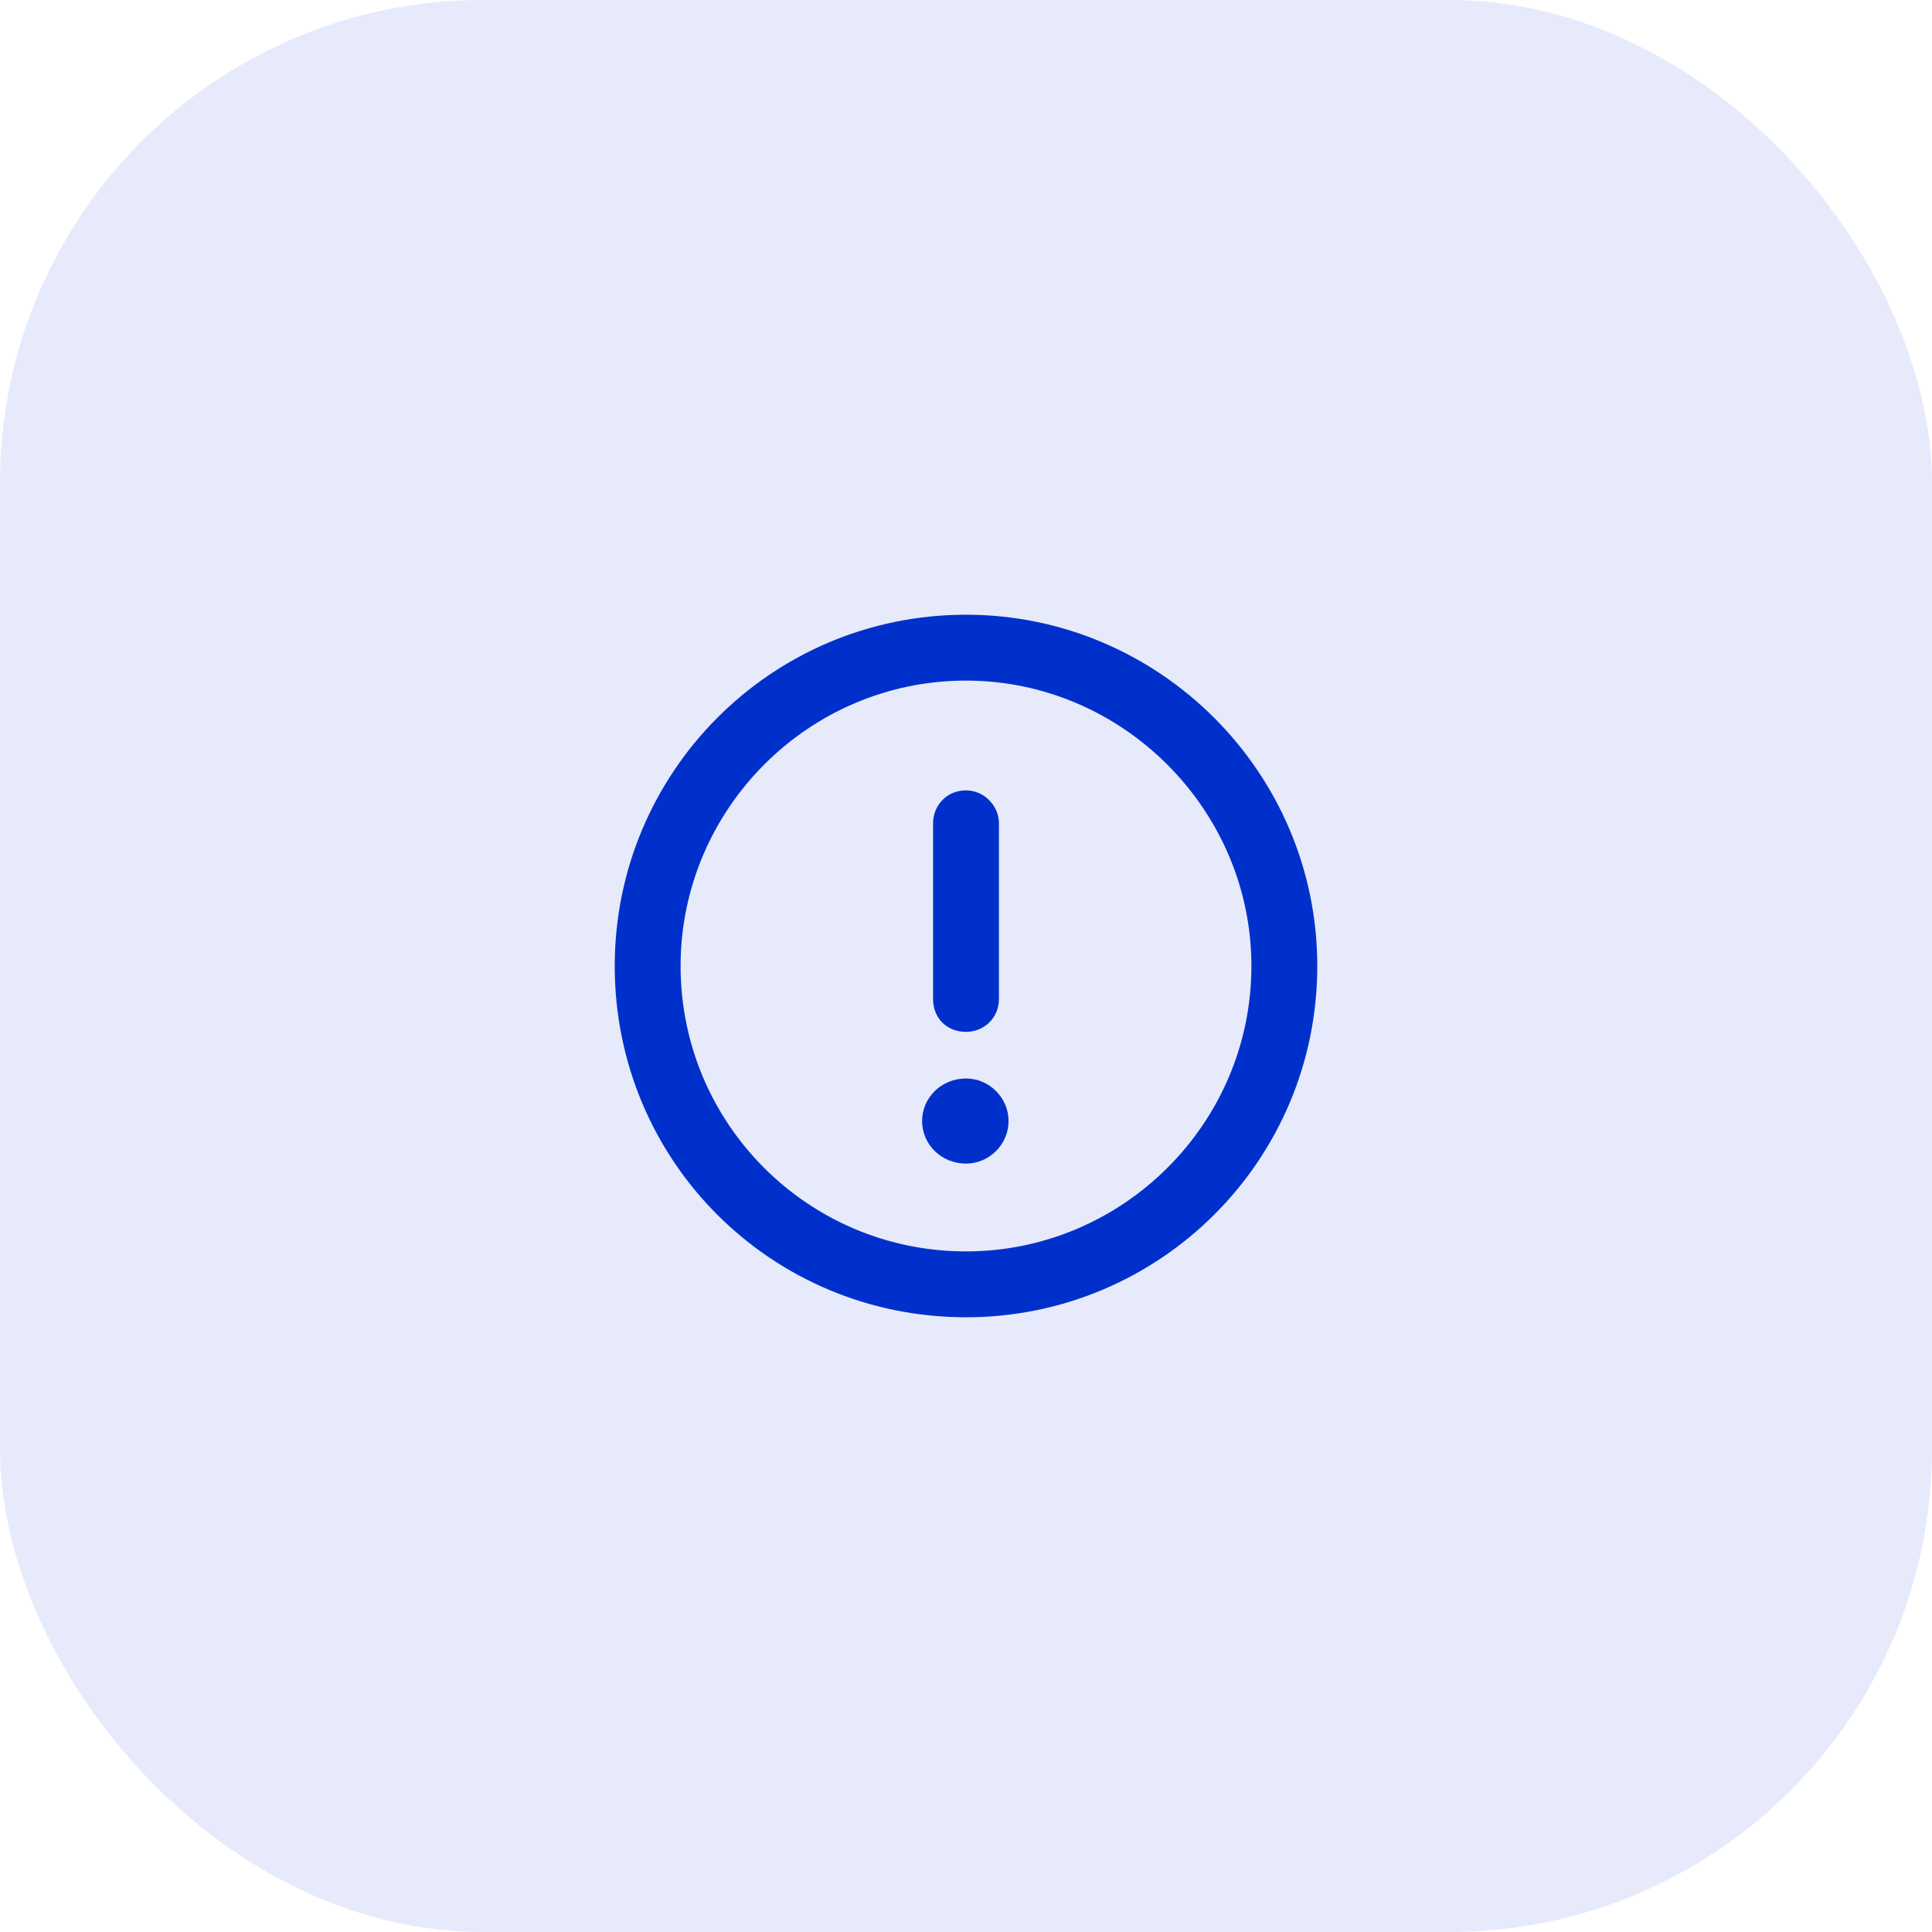 <svg width="44" height="44" viewBox="0 0 44 44" fill="none" xmlns="http://www.w3.org/2000/svg">
<rect opacity="0.1" width="44" height="44" rx="11" fill="#0030CC"/>
<path d="M22 14C17.562 14 14 17.594 14 22C14 26.438 17.562 30 22 30C26.406 30 30 26.438 30 22C30 17.594 26.406 14 22 14ZM22 28.5C18.406 28.5 15.5 25.594 15.5 22C15.5 18.438 18.406 15.5 22 15.5C25.562 15.5 28.5 18.438 28.5 22C28.5 25.594 25.562 28.5 22 28.5ZM22 23.5C22.406 23.5 22.75 23.188 22.75 22.75V18.75C22.75 18.344 22.406 18 22 18C21.562 18 21.25 18.344 21.25 18.75V22.75C21.25 23.188 21.562 23.5 22 23.5ZM22 24.562C21.438 24.562 21 25 21 25.531C21 26.062 21.438 26.5 22 26.5C22.531 26.5 22.969 26.062 22.969 25.531C22.969 25 22.531 24.562 22 24.562Z" fill="#0030CC"/>
</svg>
